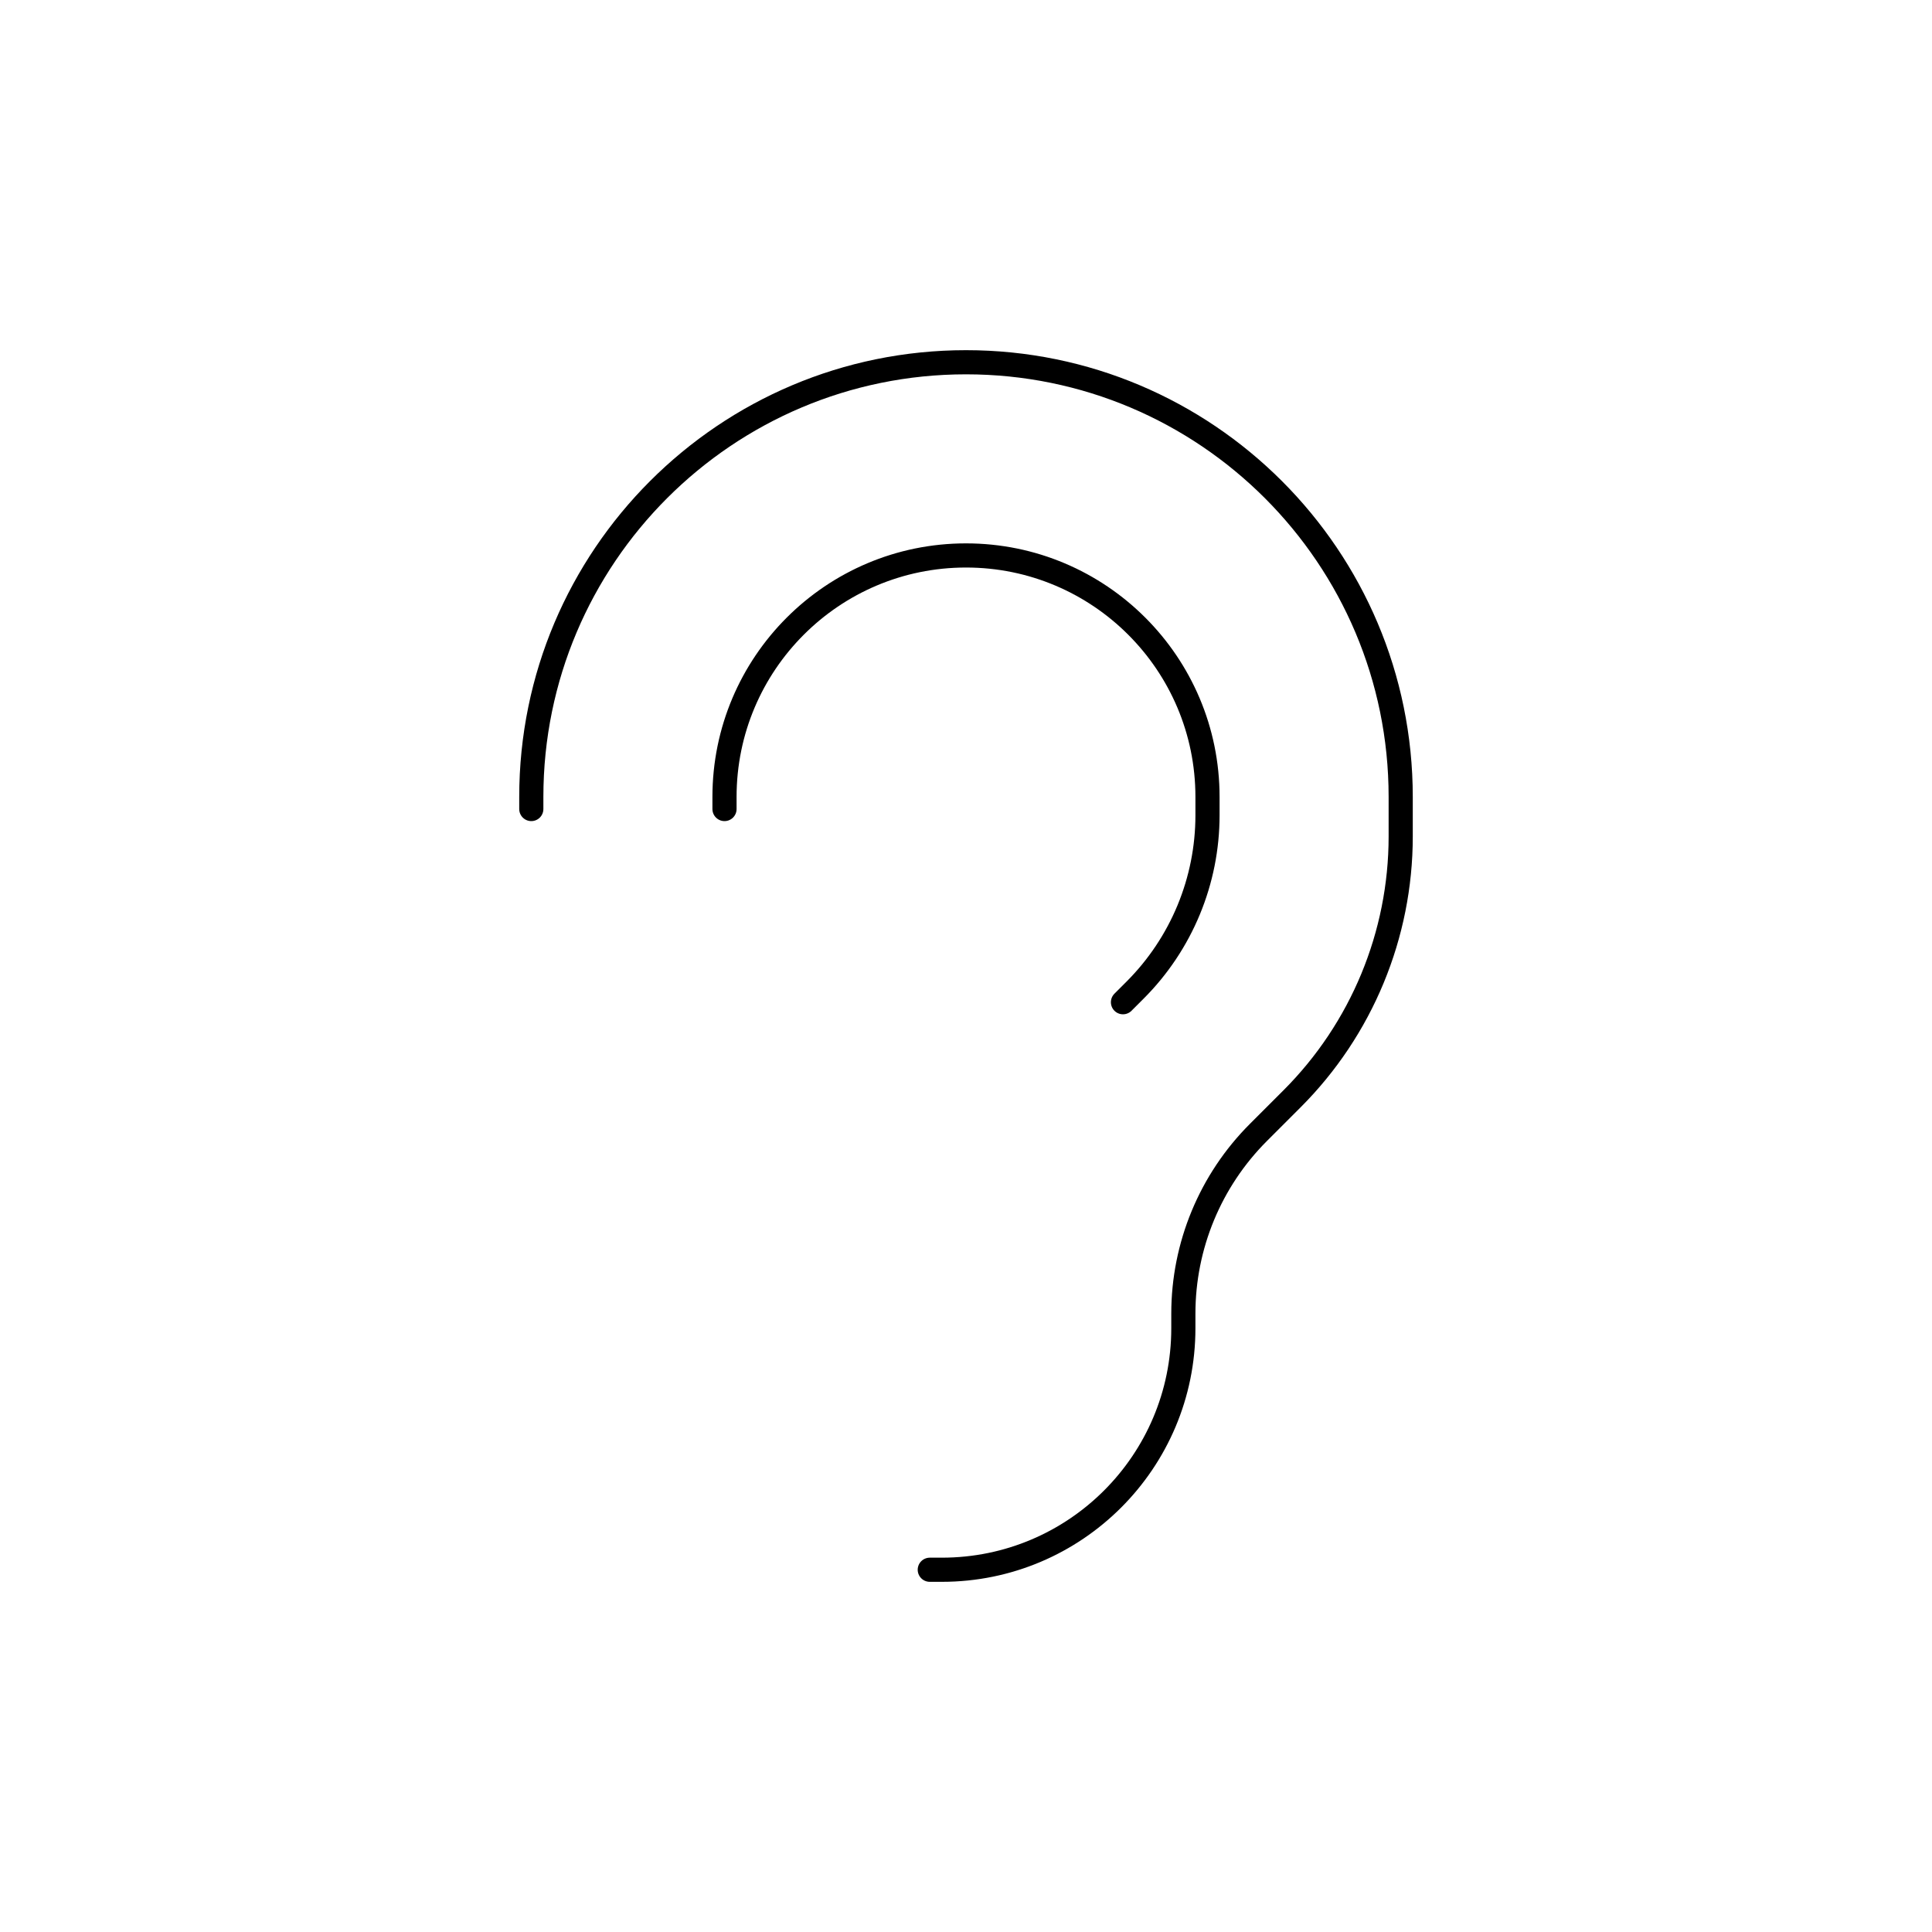 <svg viewBox="0 0 80 80" fill="none">
  <path d="M22 33.5V33C22 23.059 30.059 15 40 15C49.941 15 58 23.059 58 33V34.636C58 38.711 56.381 42.619 53.5 45.5L52.107 46.893C50.117 48.883 49 51.58 49 54.393V55C49 60.523 44.523 65 39 65H38.5M46.5 41.5L47 41C48.921 39.079 50 36.474 50 33.757V33C50 27.477 45.523 23 40 23C34.477 23 30 27.477 30 33V33.5" stroke="currentColor" stroke-linecap="round" stroke-linejoin="round" />
</svg>